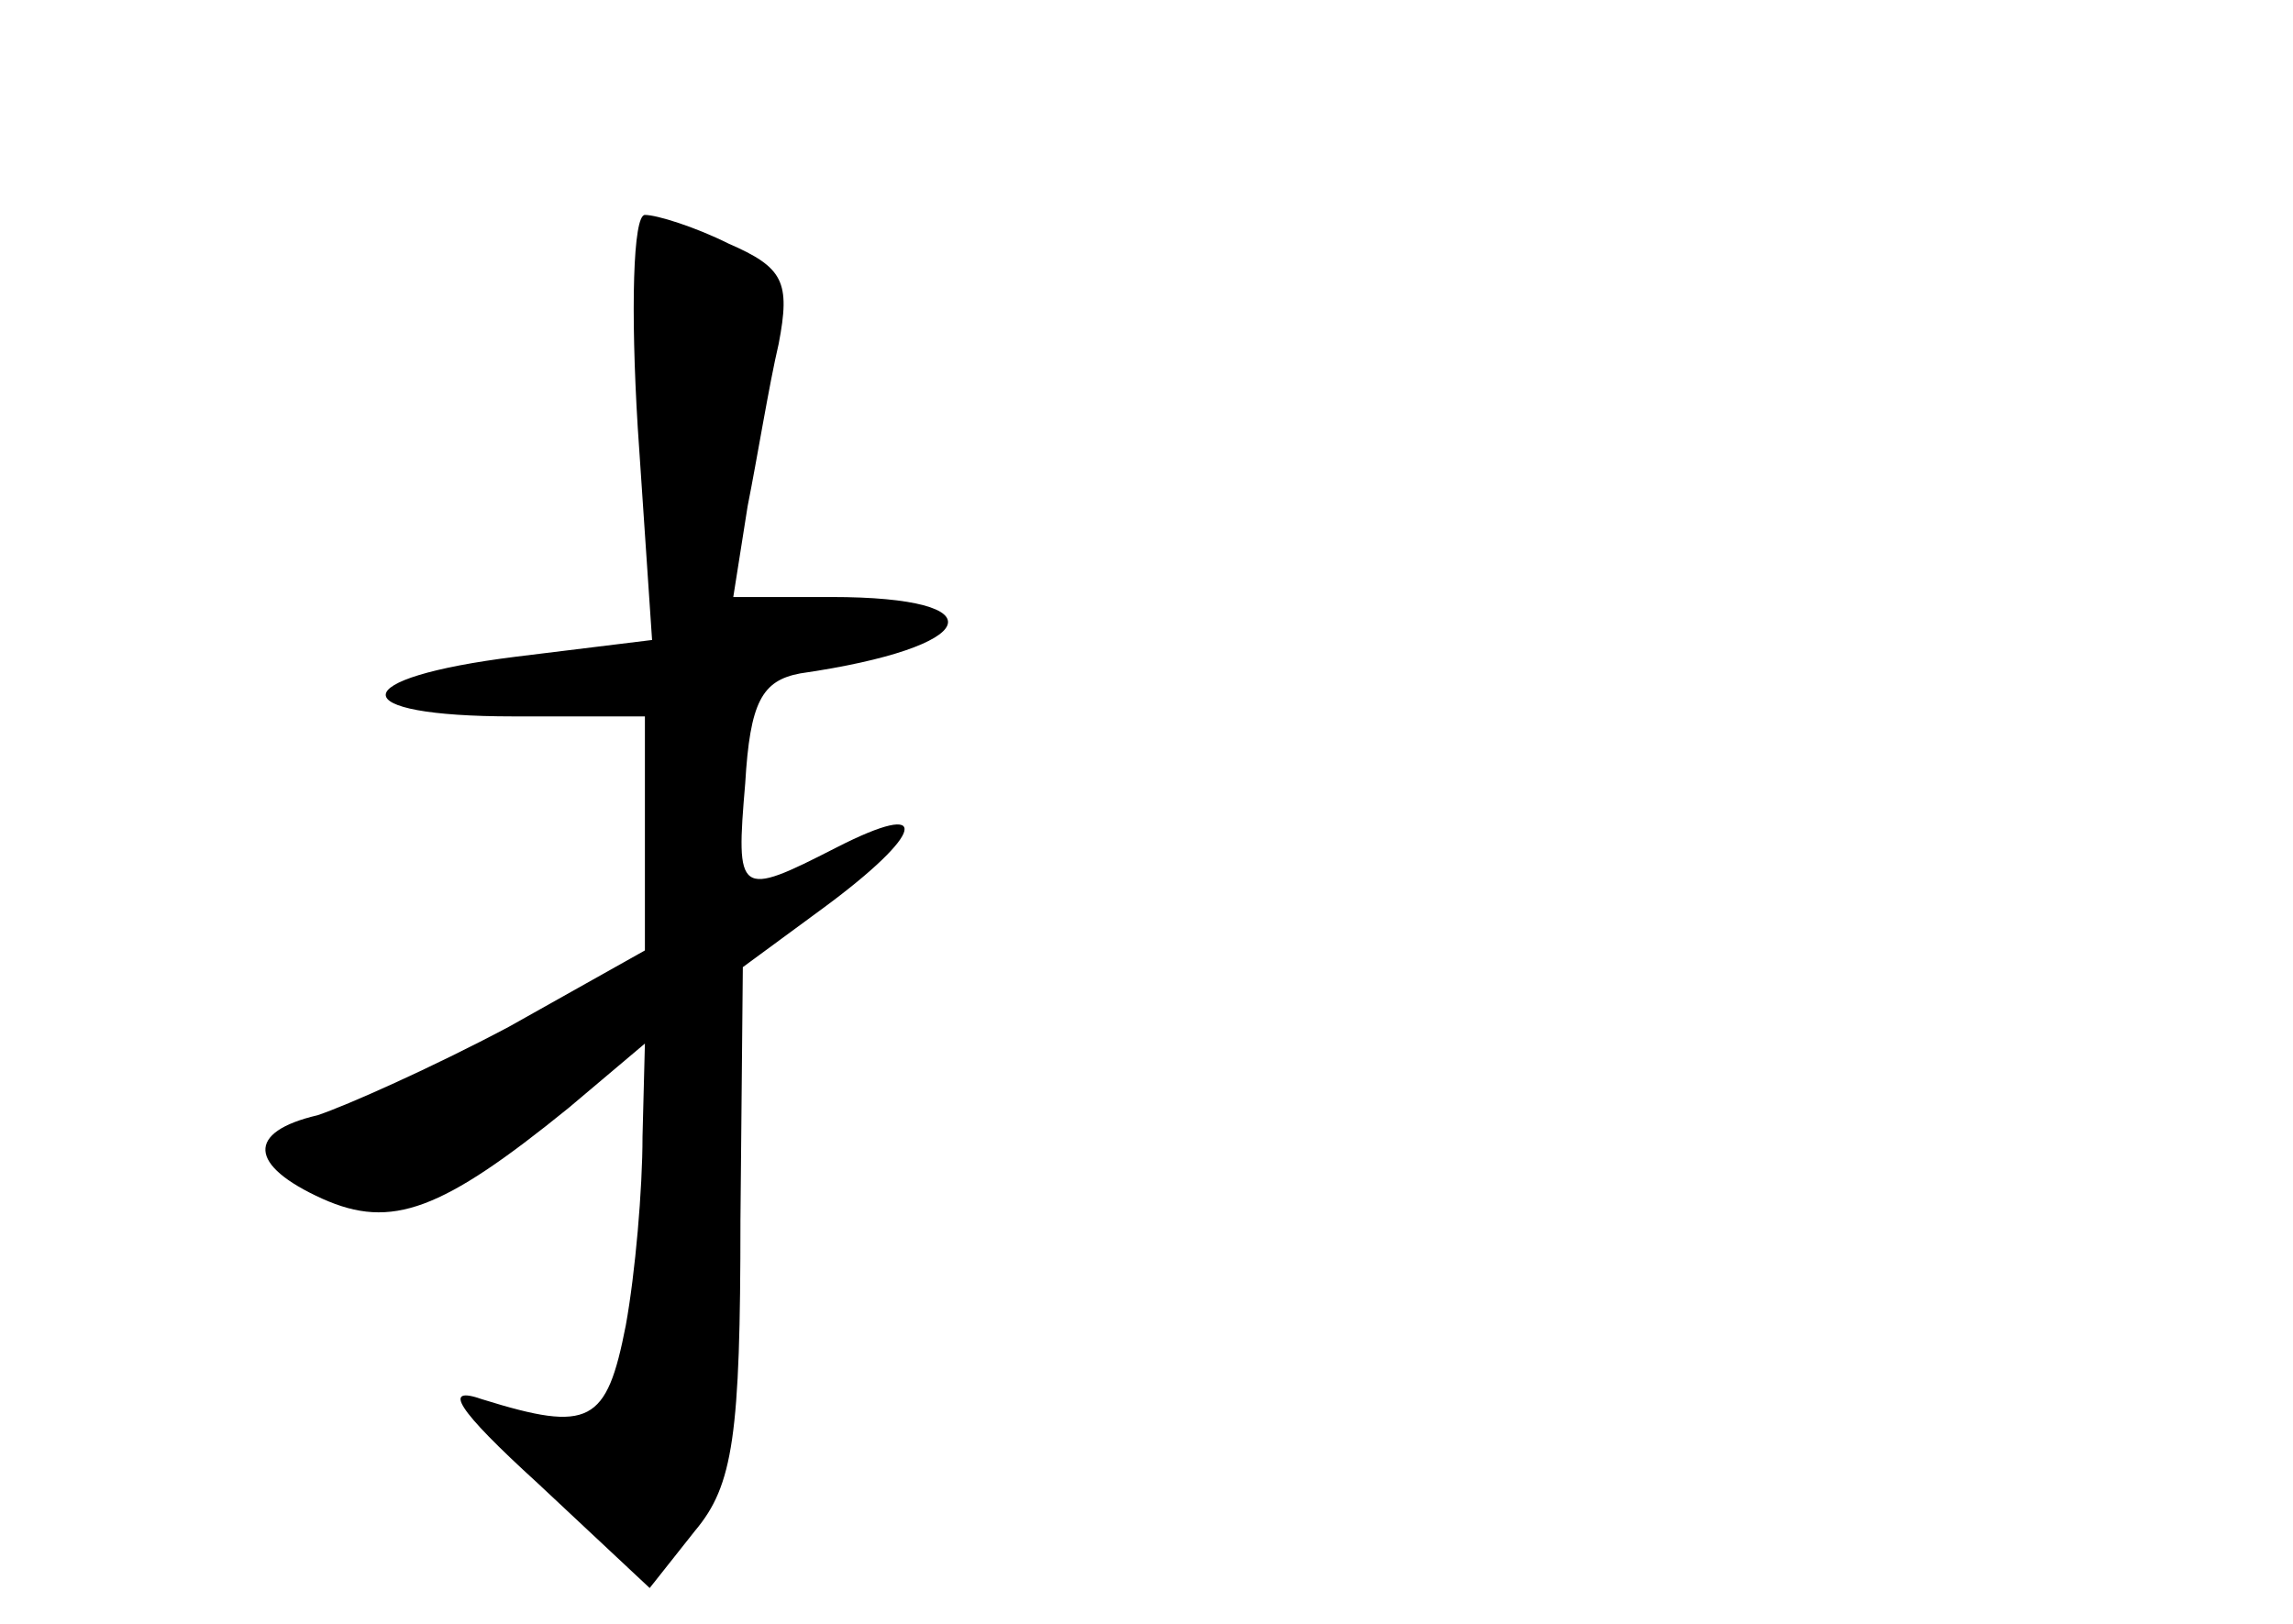 <?xml version="1.0" standalone="no"?>
<!DOCTYPE svg PUBLIC "-//W3C//DTD SVG 20010904//EN"
 "http://www.w3.org/TR/2001/REC-SVG-20010904/DTD/svg10.dtd">
<svg version="1.0" xmlns="http://www.w3.org/2000/svg"
 width="96pt" height="68pt" viewBox="0 0 96 68"
 preserveAspectRatio="xMidYMid meet">
<g transform="translate(0,68) scale(0.1,-0.1)"
fill="#000000" stroke="none">
<path d="M267 501 l6 -89 -57 -7 c-72 -9 -73 -25 -1 -25 l55 0 0 -49 0 -49
-57 -32 c-32 -17 -68 -33 -80 -37 -30 -7 -29 -21 2 -35 29 -13 50 -5 103 38
l32 27 -1 -39 c0 -22 -3 -57 -7 -79 -8 -41 -15 -45 -60 -31 -17 6 -11 -4 23
-35 l47 -44 19 24 c16 19 19 40 19 130 l1 106 34 25 c42 31 46 46 5 25 -41
-21 -42 -20 -38 27 2 34 7 43 23 46 76 11 84 32 13 32 l-41 0 6 38 c4 20 9 51
13 68 5 26 2 32 -21 42 -14 7 -30 12 -35 12 -5 0 -6 -40 -3 -89z"/>
</g>
</svg>
